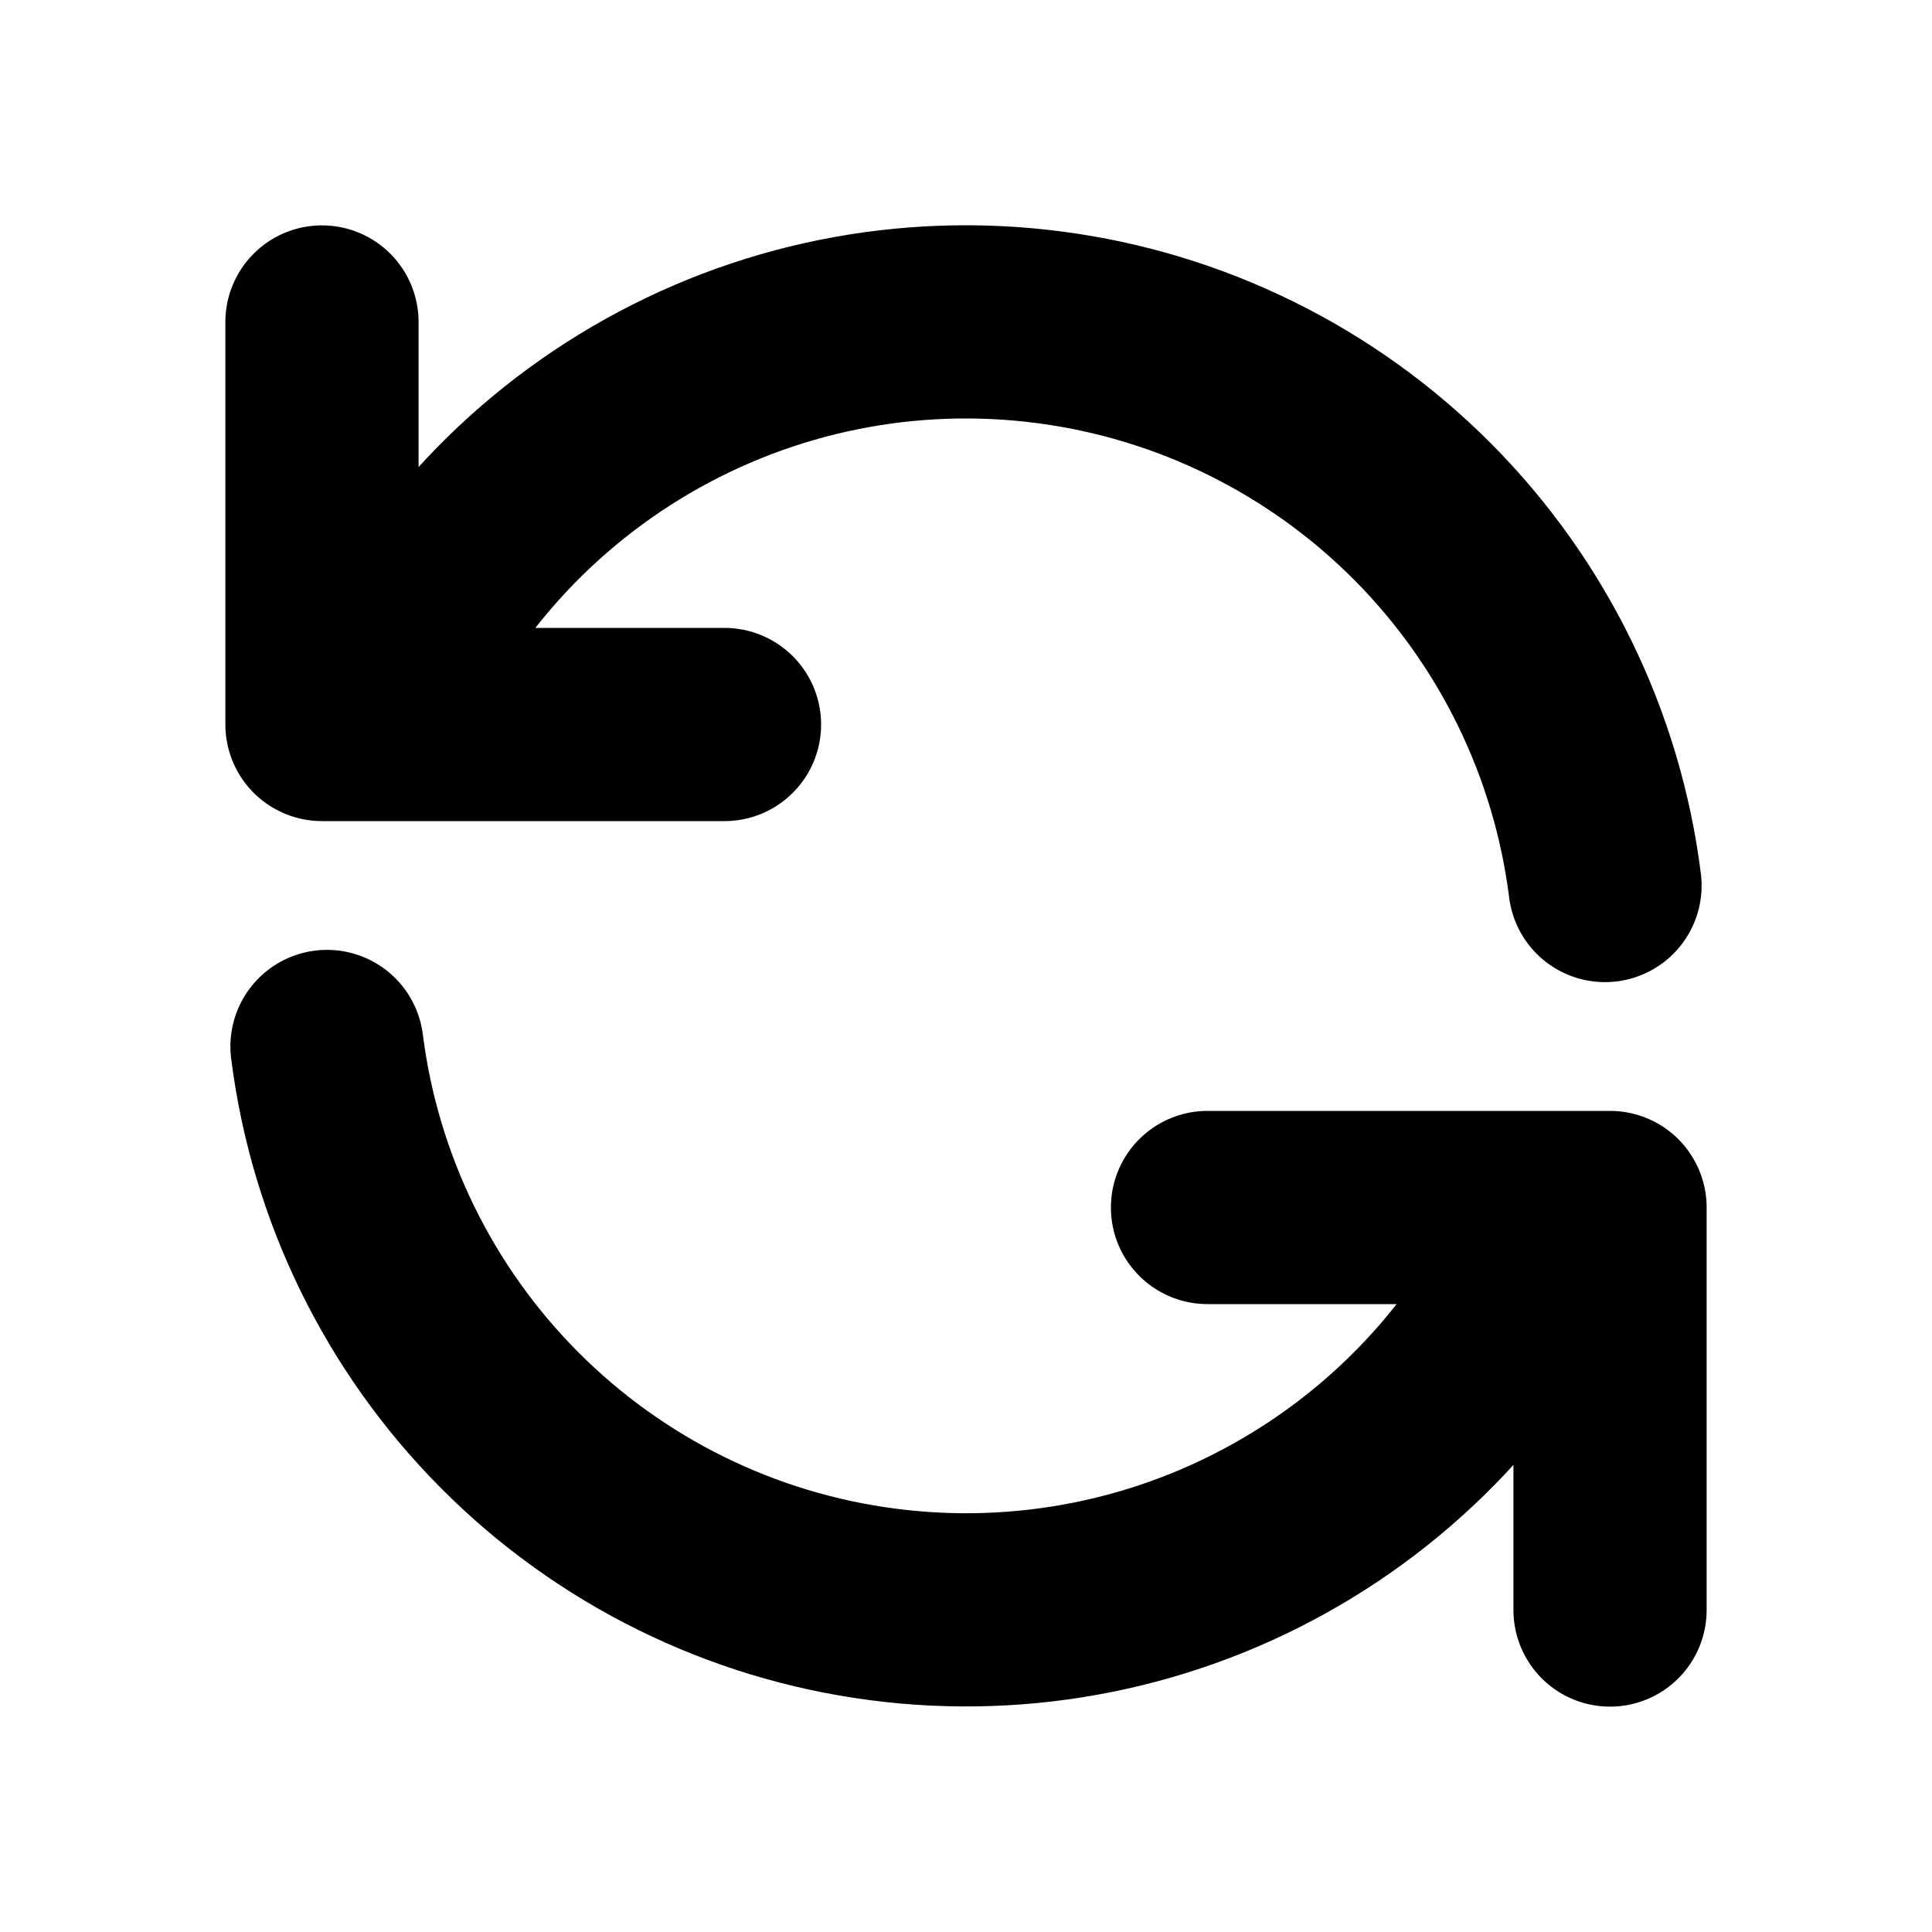 <svg width="20" height="20" viewBox="0 0 20 20" fill="none" xmlns="http://www.w3.org/2000/svg">
<path d="M3.333 3.333V7.5H3.818M3.818 7.5C4.372 6.132 5.363 4.986 6.638 4.242C7.912 3.497 9.397 3.197 10.861 3.388C12.324 3.578 13.683 4.249 14.725 5.295C15.766 6.341 16.431 7.702 16.615 9.167M3.818 7.5H7.5M16.667 16.667V12.5H16.183M16.183 12.5C15.629 13.867 14.637 15.013 13.362 15.756C12.088 16.5 10.603 16.8 9.14 16.609C7.677 16.419 6.318 15.748 5.277 14.703C4.236 13.658 3.57 12.297 3.385 10.833M16.183 12.5H12.5" stroke="black" stroke-width="2" stroke-linecap="round" stroke-linejoin="round"/>
</svg>
